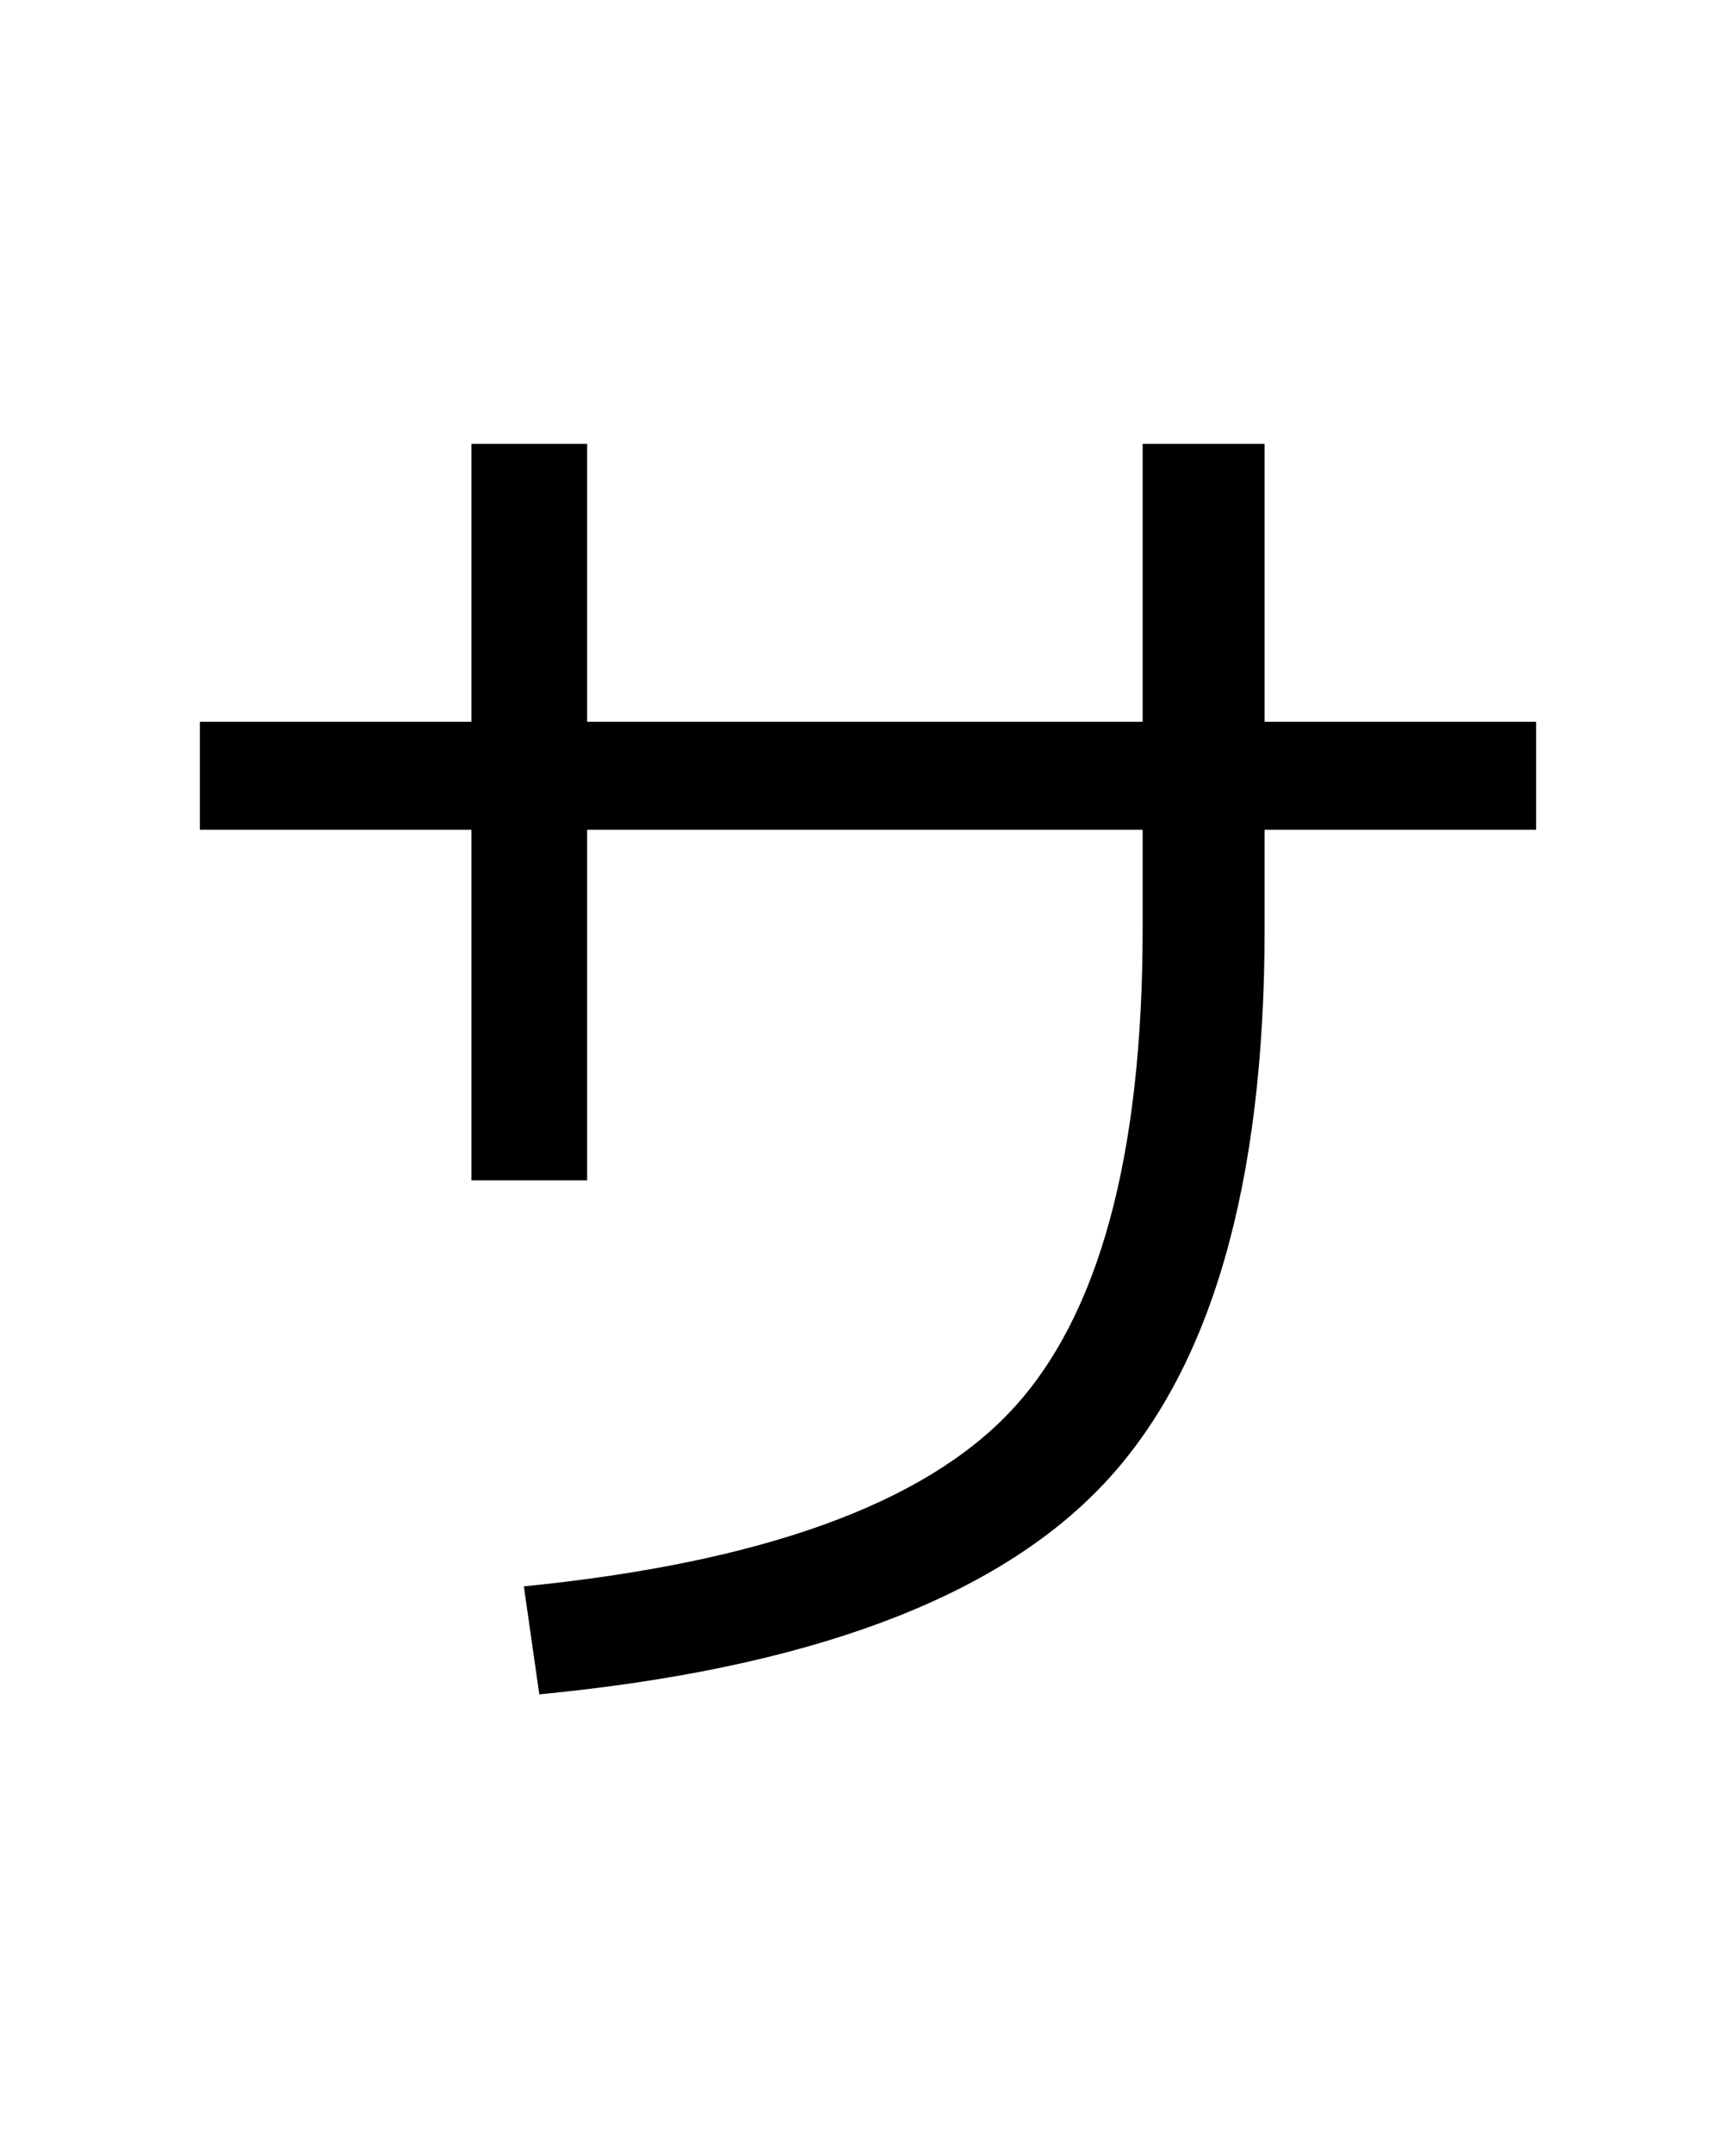<?xml version="1.0" encoding="UTF-8"?>
<svg xmlns="http://www.w3.org/2000/svg" xmlns:xlink="http://www.w3.org/1999/xlink" width="288pt" height="357pt" viewBox="0 0 288 357" version="1.1">
<defs>
<g>
<symbol overflow="visible" id="glyph0-0">
<path style="stroke:none;" d="M 8.453 0 L 8.453 -170.5 L 93.703 -170.5 L 93.703 0 Z M 16.891 -8.453 L 85.25 -8.453 L 85.25 -162.047 L 16.891 -162.047 Z M 16.891 -8.453 "/>
</symbol>
<symbol overflow="visible" id="glyph0-1">
<path style="stroke:none;" d="M 17.156 -152.312 L 62.203 -152.312 L 62.203 -198.406 L 81.406 -198.406 L 81.406 -152.312 L 173.562 -152.312 L 173.562 -198.406 L 193.797 -198.406 L 193.797 -152.312 L 238.844 -152.312 L 238.844 -134.406 L 193.797 -134.406 L 193.797 -118.016 C 193.797 -75.348 184.832 -44.582 166.906 -25.719 C 148.988 -6.863 117.844 4.691 73.469 8.953 L 70.906 -8.953 C 110.332 -12.879 137.297 -22.609 151.797 -38.141 C 166.305 -53.672 173.562 -80.297 173.562 -118.016 L 173.562 -134.406 L 81.406 -134.406 L 81.406 -76.281 L 62.203 -76.281 L 62.203 -134.406 L 17.156 -134.406 Z M 17.156 -152.312 "/>
</symbol>
</g>
</defs>
<g id="surface1">
<rect x="0" y="0" width="288" height="357" style="fill:rgb(100%,100%,100%);fill-opacity:1;stroke:none;"/>
<g style="fill:rgb(0%,0%,0%);fill-opacity:1;">
  <use xlink:href="#glyph0-1" x="16" y="272"/>
</g>
</g>
</svg>
